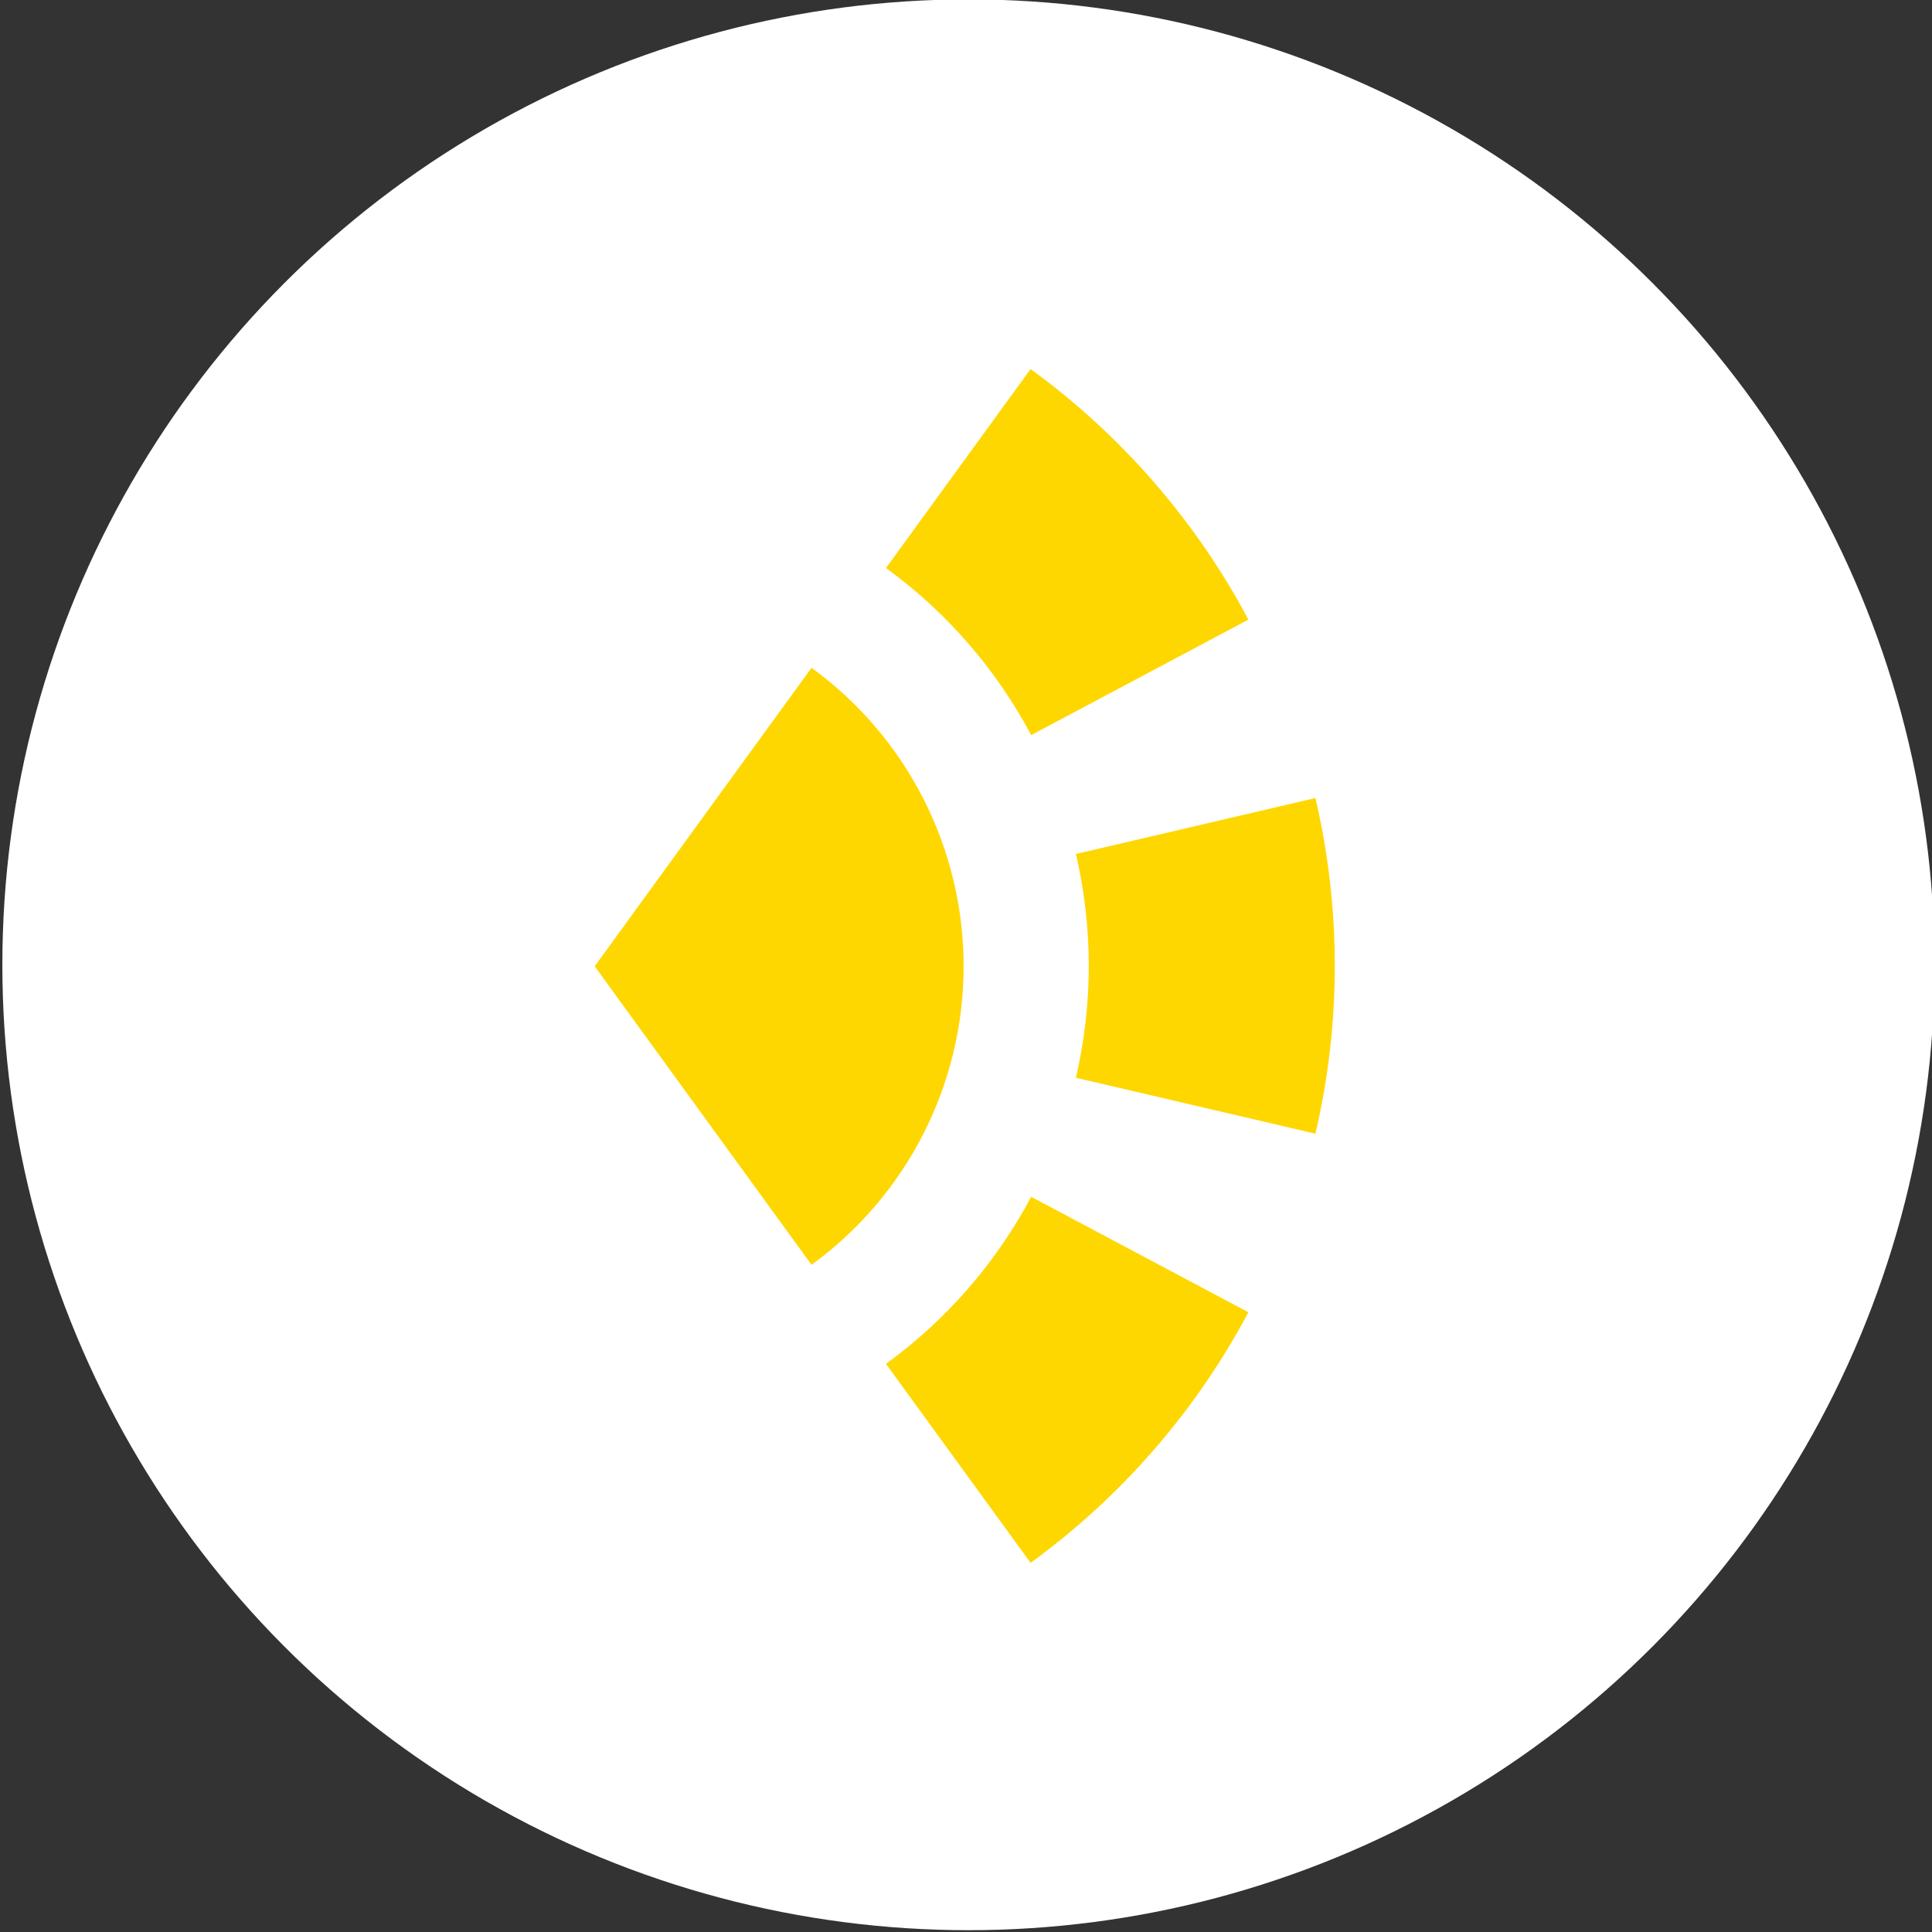 <?xml version="1.0" encoding="UTF-8" standalone="no"?>
<!DOCTYPE svg PUBLIC "-//W3C//DTD SVG 1.1//EN" "http://www.w3.org/Graphics/SVG/1.1/DTD/svg11.dtd">
<svg width="100%" height="100%" viewBox="0 0 1618 1618" version="1.1" xmlns="http://www.w3.org/2000/svg" xmlns:xlink="http://www.w3.org/1999/xlink" xml:space="preserve" xmlns:serif="http://www.serif.com/" style="fill-rule:evenodd;clip-rule:evenodd;stroke-linejoin:round;stroke-miterlimit:2;">
    <rect x="0" y="0" width="1618" height="1618" fill="#333333" stroke="none"/>
    <g transform="matrix(1,0,0,1,-7553,-4163)">
        <g transform="matrix(1,0,0,1,-26441.5,3061.41)">
            <g transform="matrix(0.662,0,0,0.76,11492.3,263.865)">
                <ellipse cx="35216.4" cy="2165.41" rx="1222.18" ry="1063.82" style="fill:white;"/>
            </g>
            <g transform="matrix(0.618,0,0,0.618,14284.4,1292.56)">
                <g transform="matrix(10.379,0,0,9.383,-25655.1,-8682.35)">
                    <path d="M5679.26,1118.11C5691.1,1108.59 5700.83,1096.21 5707.7,1081.92L5679.34,1065.24C5674.76,1074.77 5668.28,1083.02 5660.38,1089.37L5679.26,1118.11Z" style="fill:rgb(255,215,0);"/>
                </g>
                <g transform="matrix(10.379,0,0,-9.383,-25655.1,10682.3)">
                    <path d="M5679.26,1118.11C5691.1,1108.59 5700.83,1096.21 5707.7,1081.92L5679.34,1065.24C5674.76,1074.77 5668.28,1083.02 5660.38,1089.37L5679.26,1118.11Z" style="fill:rgb(255,215,0);"/>
                </g>
                <g transform="matrix(10.379,0,0,9.383,-25655.1,-8682.35)">
                    <path d="M5716.45,1056.13C5718.13,1048.18 5718.98,1040.05 5718.98,1031.89C5718.98,1023.73 5718.13,1015.6 5716.45,1007.65L5685.18,1015.73C5686.29,1021.03 5686.86,1026.45 5686.86,1031.89C5686.86,1037.33 5686.29,1042.75 5685.18,1048.05L5716.45,1056.13Z" style="fill:rgb(255,215,0);"/>
                </g>
                <g transform="matrix(5.189,0,0,4.692,3523.42,-3841.18)">
                    <path d="M5679.26,1118.11C5704.21,1098.06 5718.98,1066 5718.98,1031.89C5718.98,997.774 5704.21,965.721 5679.26,945.669L5622.63,1031.89L5679.26,1118.11Z" style="fill:rgb(255,215,0);"/>
                </g>
            </g>
        </g>
    </g>
</svg>

